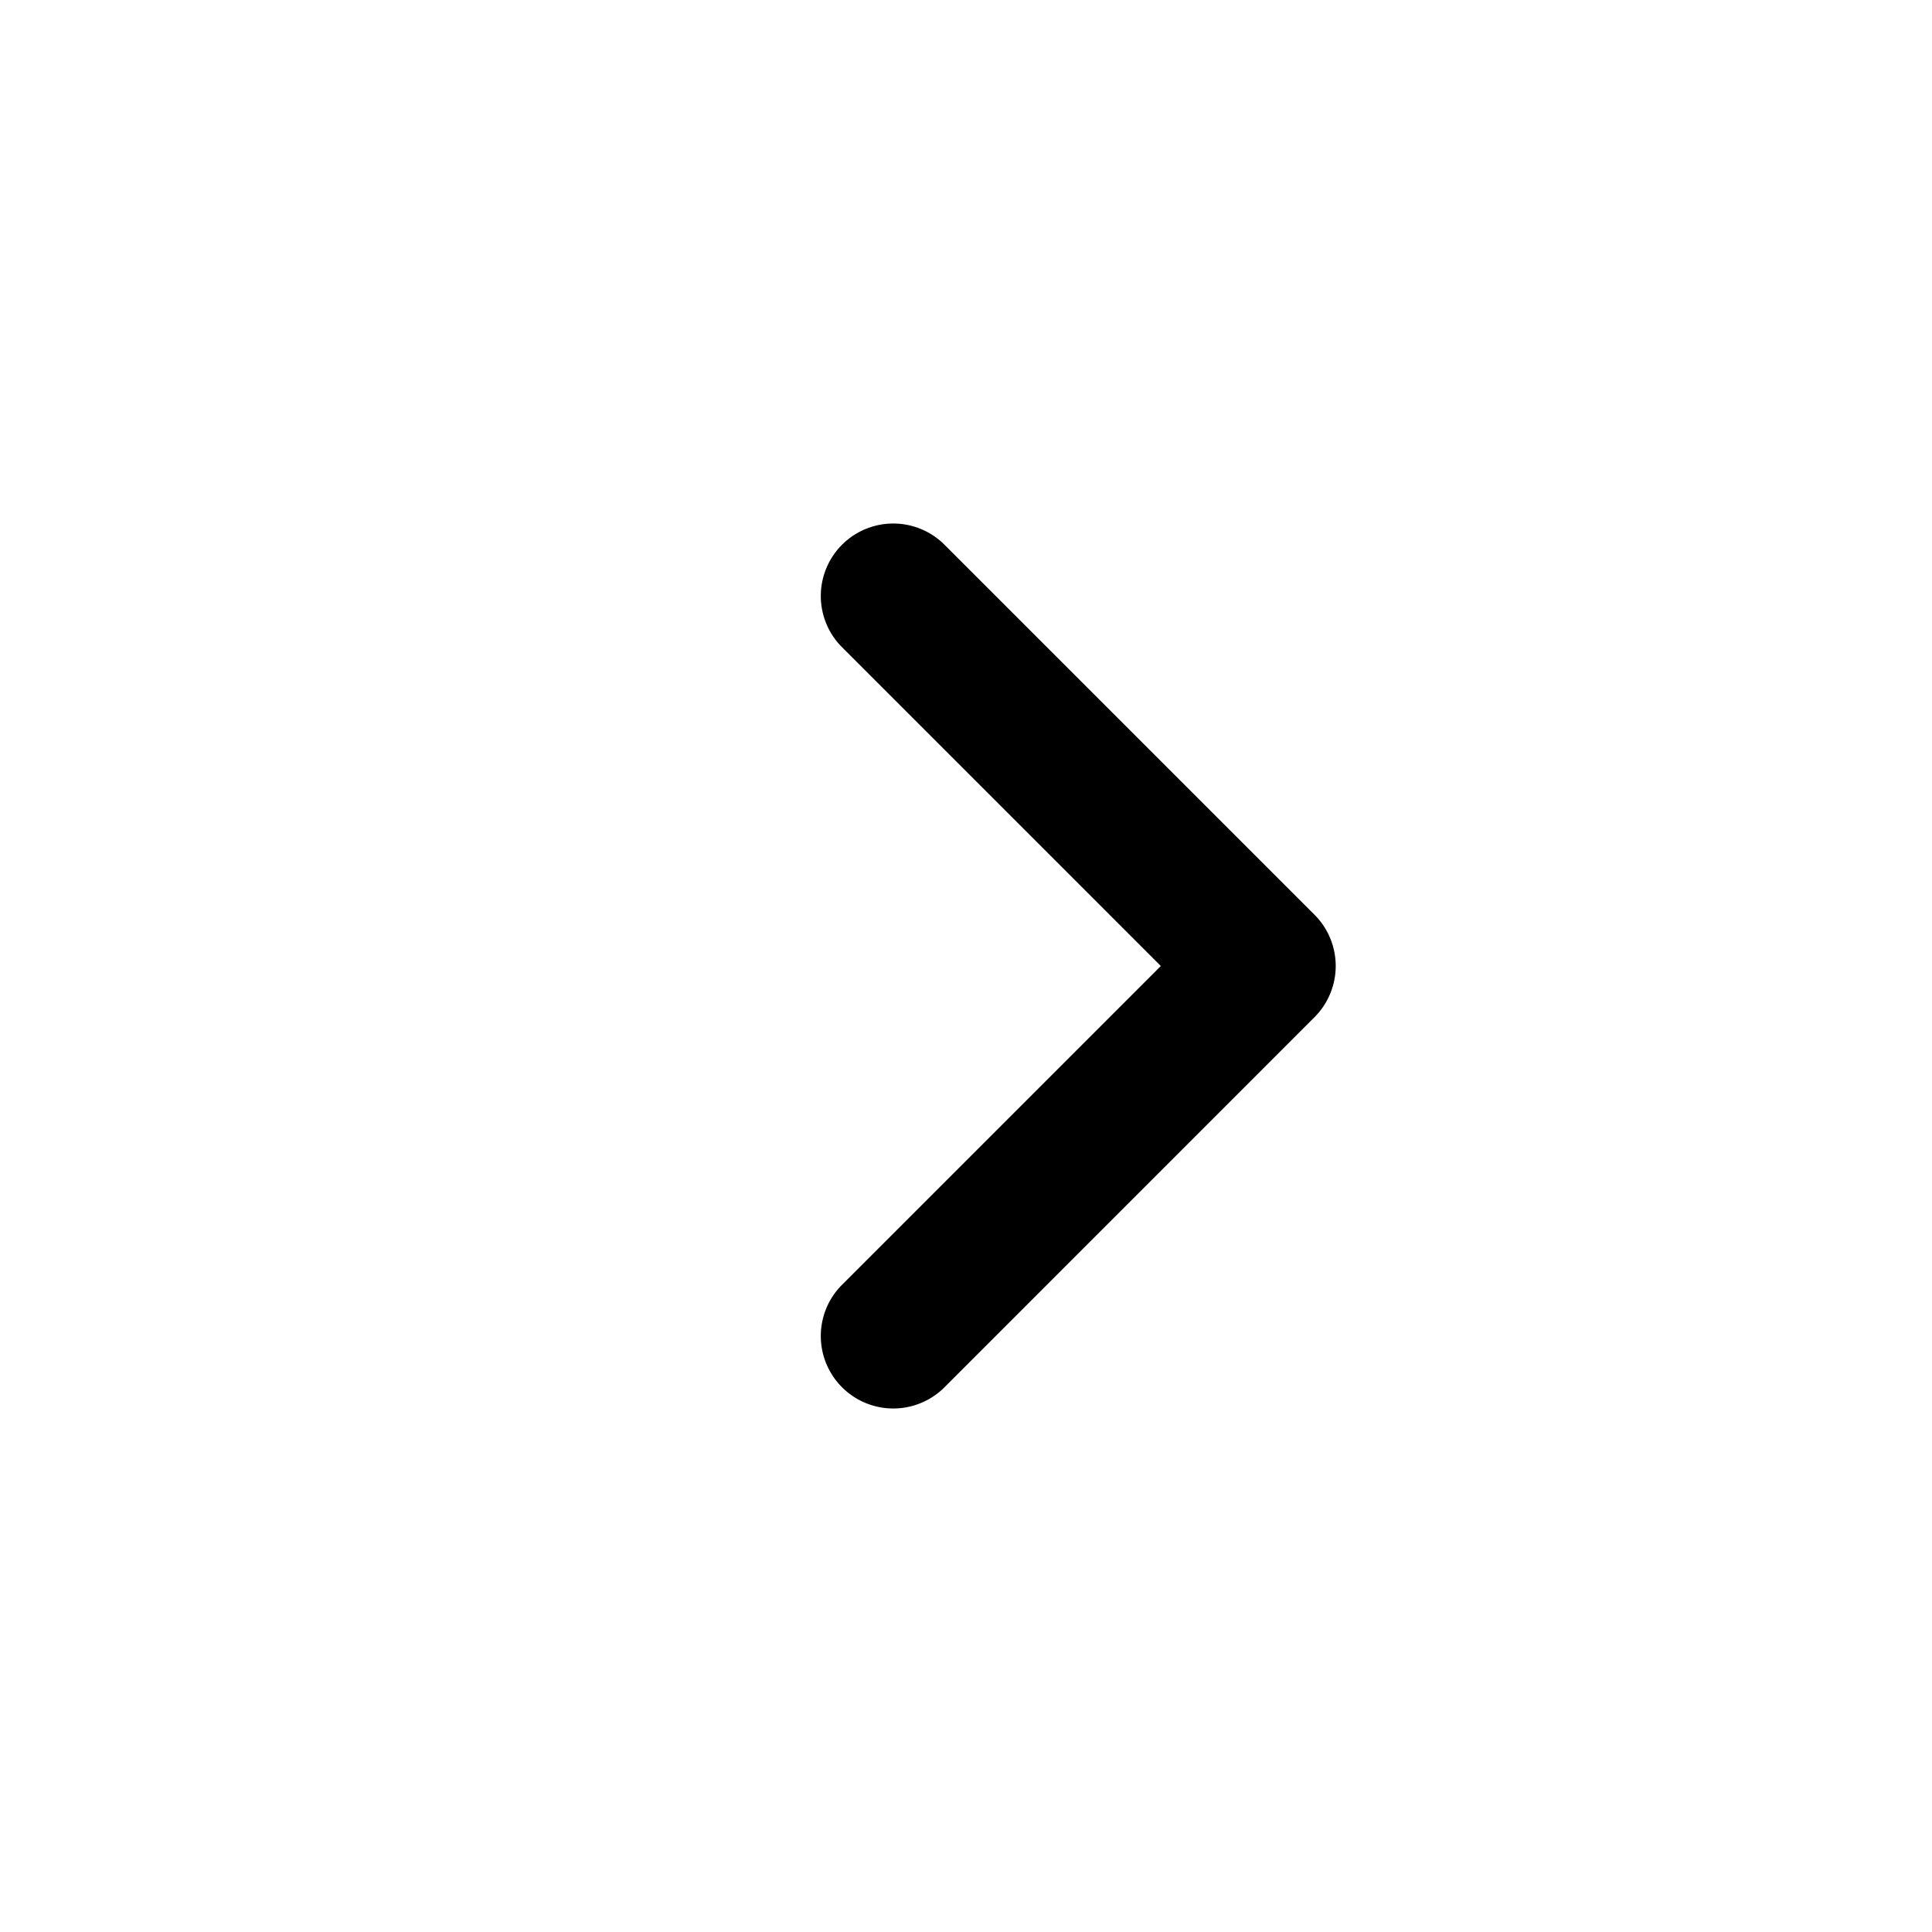 <svg xmlns="http://www.w3.org/2000/svg" width="24" height="24"><path fill-rule="evenodd" d="M10.46 17.233a.9.9 0 0 1 0-1.273L14.42 12l-3.96-3.96a.9.9 0 1 1 1.273-1.273l4.596 4.596a.9.9 0 0 1 0 1.273l-4.596 4.597a.9.9 0 0 1-1.273 0Z" clip-rule="evenodd"/></svg>